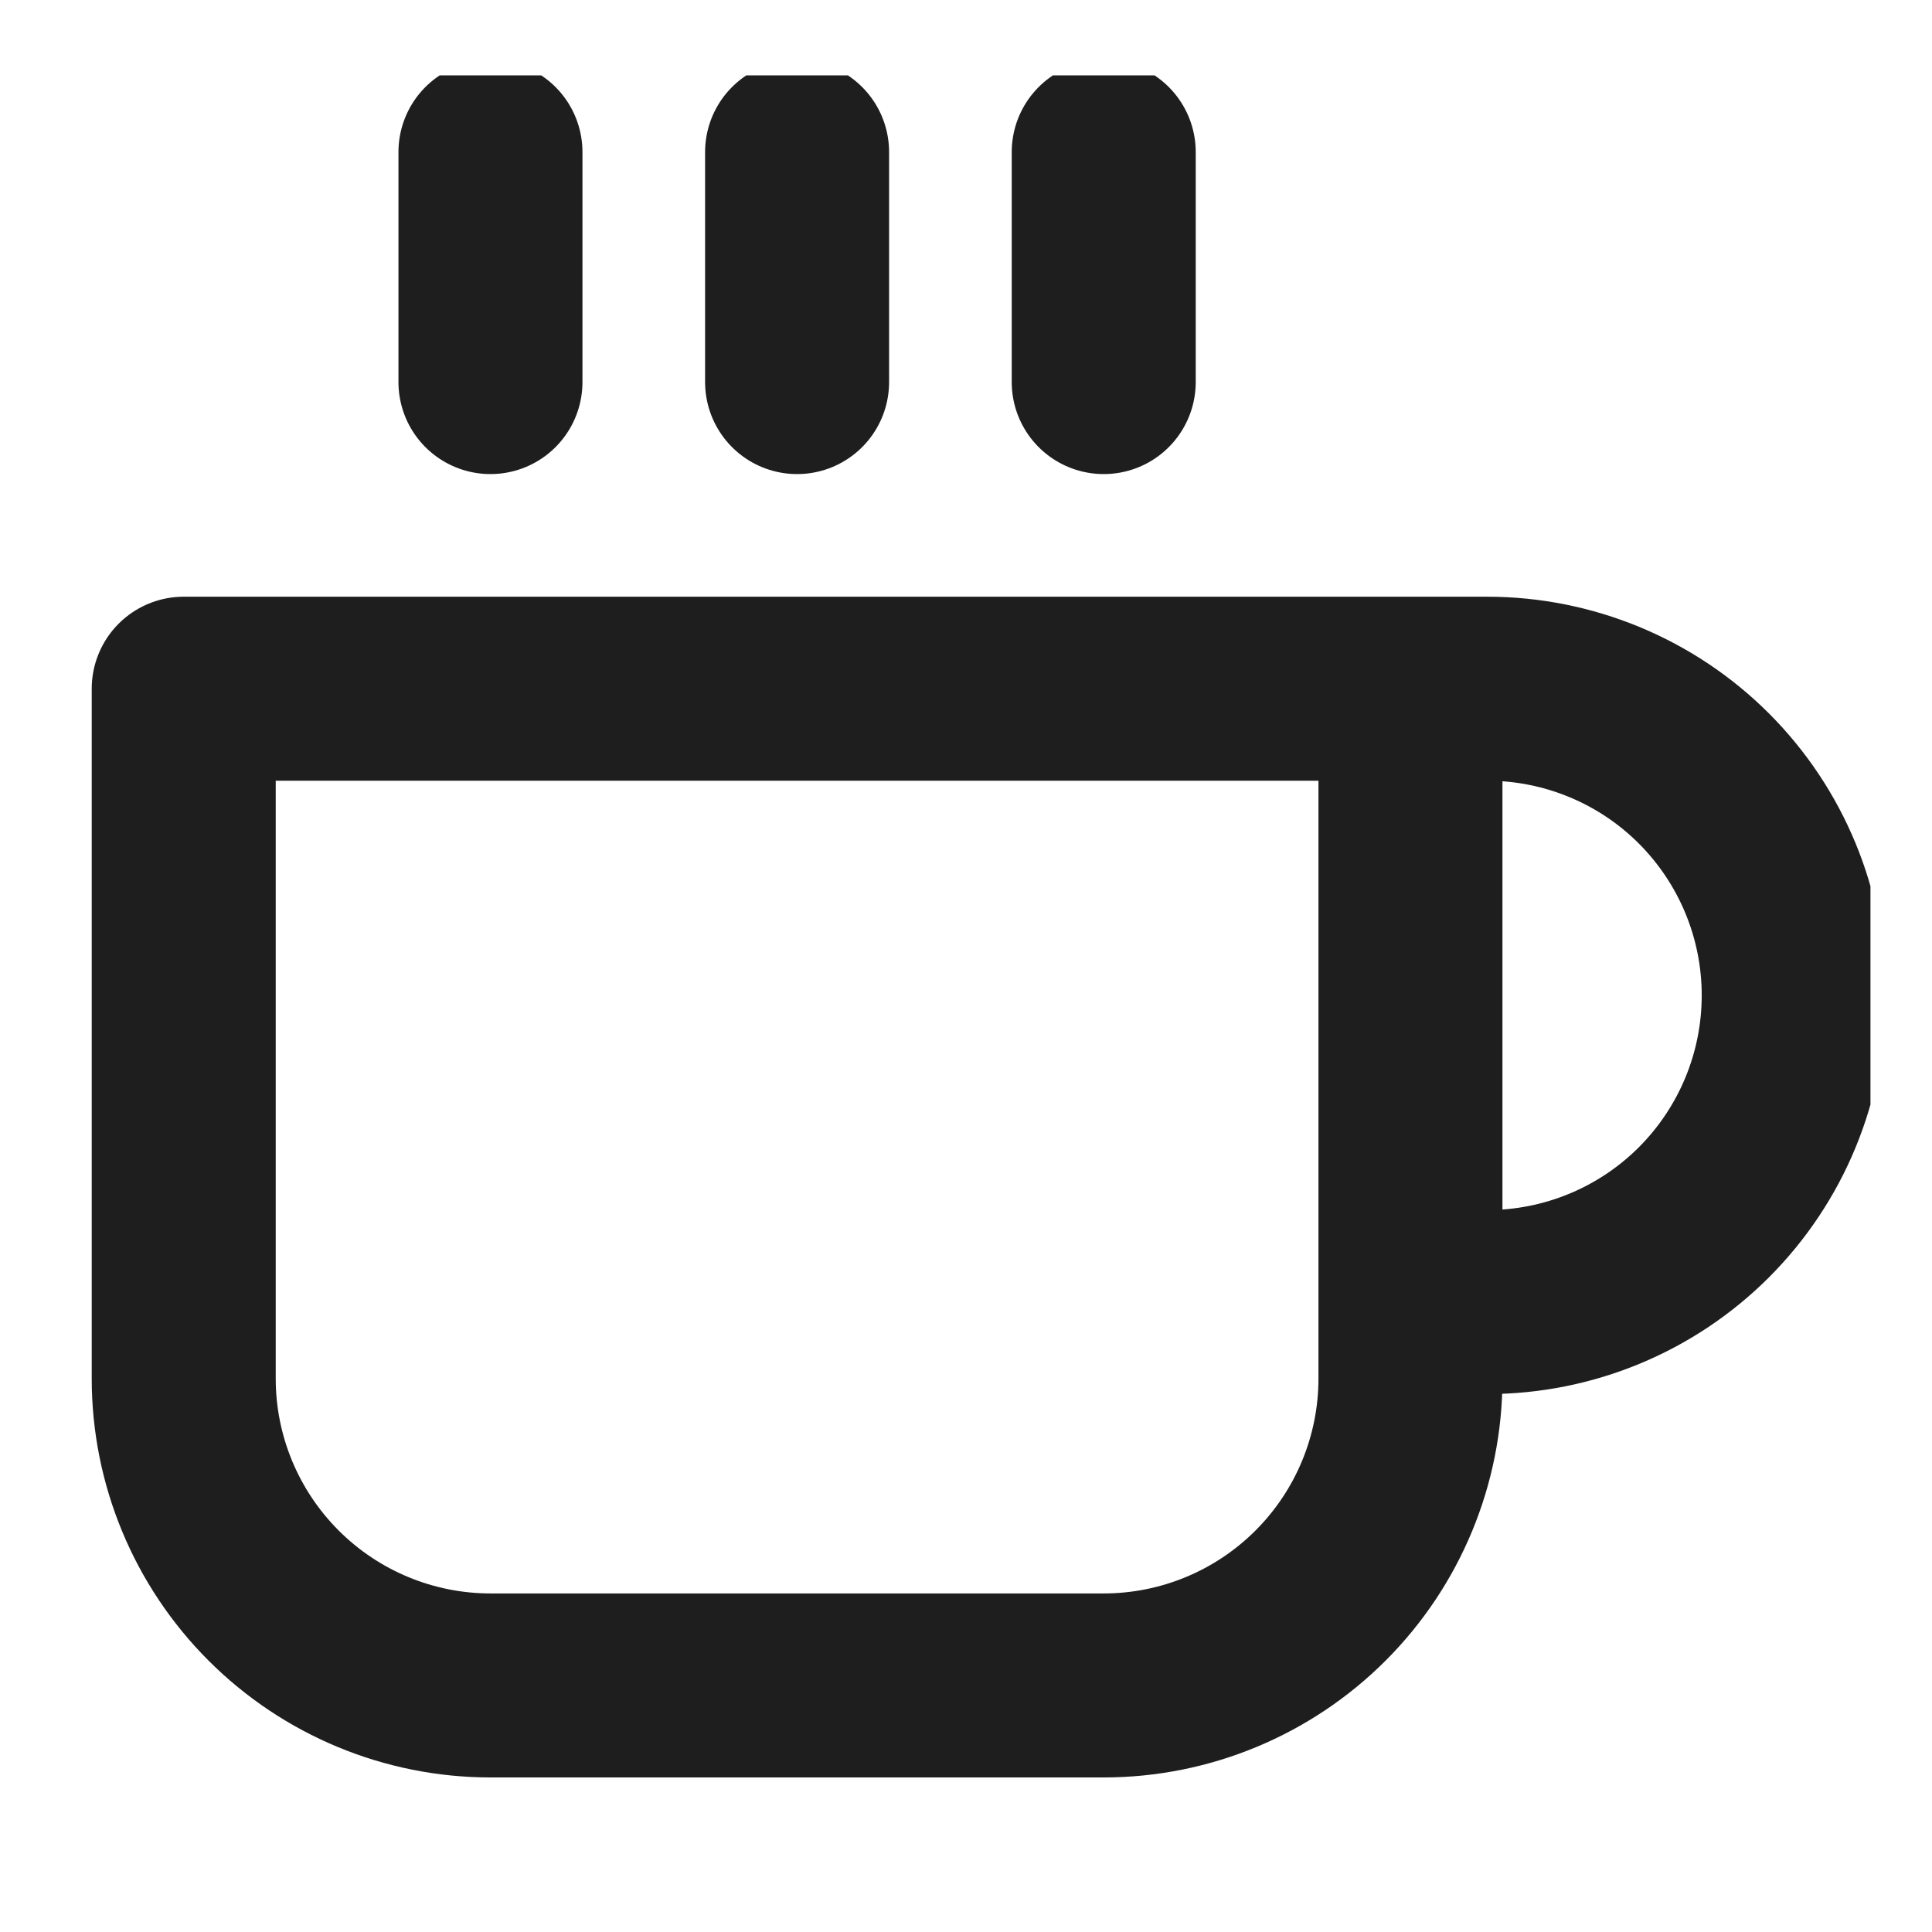 <svg width="21" height="21" viewBox="0 0 21 21" fill="none" xmlns="http://www.w3.org/2000/svg">
<g clip-path="url(#clip0_604_430)">
<path d="M15.331 7.486H16.164C17.048 7.486 17.896 7.837 18.521 8.462C19.146 9.088 19.497 9.935 19.497 10.819C19.497 11.704 19.146 12.551 18.521 13.177C17.896 13.802 17.048 14.153 16.164 14.153H15.331M15.331 7.486H1.997V14.986C1.997 15.87 2.349 16.718 2.974 17.343C3.599 17.968 4.447 18.32 5.331 18.32H11.997C12.881 18.32 13.729 17.968 14.354 17.343C14.979 16.718 15.331 15.87 15.331 14.986V7.486ZM5.331 1.653V4.153M8.664 1.653V4.153M11.997 1.653V4.153" stroke="#1E1E1E" stroke-width="2" stroke-linecap="round" stroke-linejoin="round"/>
</g>
<defs>
<clipPath id="clip0_604_430">
<rect width="20" height="20" fill="white" transform="translate(0.331 0.819)"/>
</clipPath>
</defs>
</svg>

